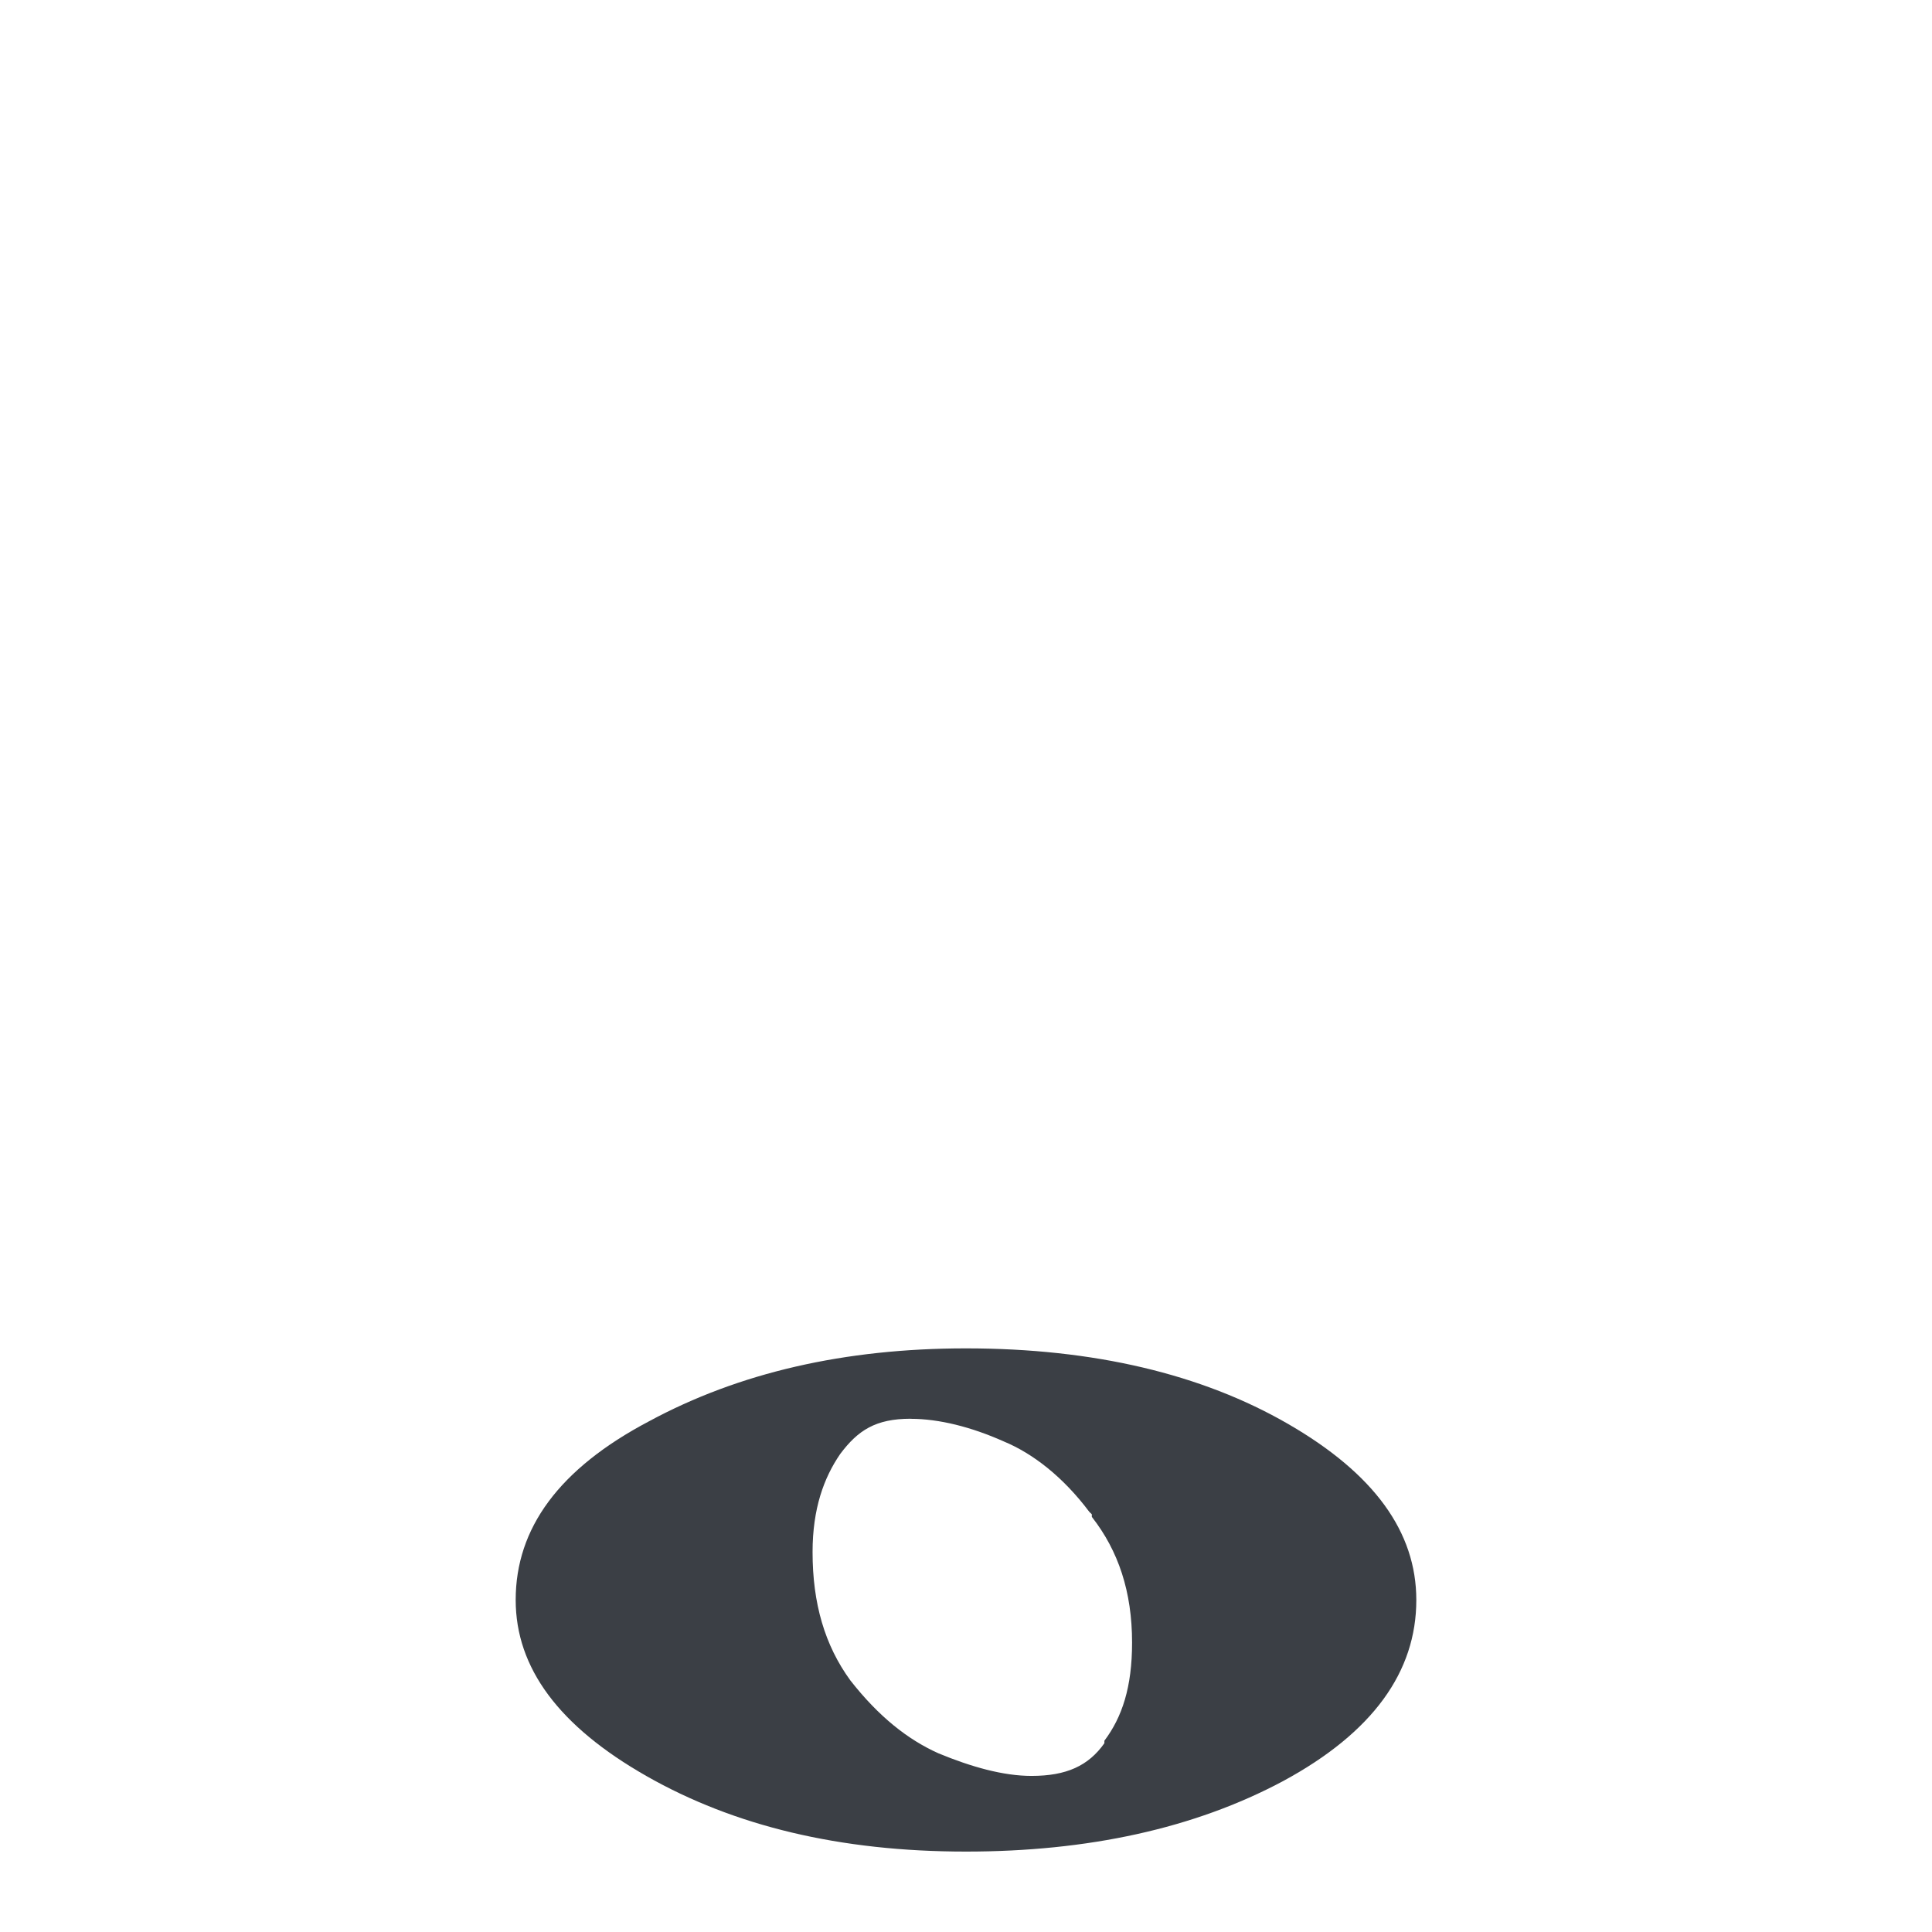<?xml version='1.0'?><svg height='24' version='1.1' width='24' xmlns='http://www.w3.org/2000/svg'><g transform='translate(-400,-243)'><path d='m 412,259.75 c -1.51,0 -2.82,0.302 -3.938,0.906 -1.117,0.589 -1.656,1.328 -1.656,2.219 0,0.845 0.538,1.569 1.625,2.188 1.087,0.619 2.399,0.938 3.969,0.938 1.51,0 2.835,-0.286 3.938,-0.875 1.117,-0.604 1.656,-1.359 1.656,-2.25 -2e-5,-0.845 -0.522,-1.569 -1.594,-2.188 -1.072,-0.619 -2.415,-0.938 -4,-0.938 z m -0.688,0.75 c 0.376,0 0.802,0.095 1.219,0.281 0.396,0.164 0.778,0.461 1.125,0.938 l 0,0.031 c 0.349,0.446 0.531,0.998 0.531,1.656 0,0.574 -0.135,0.993 -0.375,1.312 -0.22,0.311 -0.534,0.469 -1,0.469 -0.378,0 -0.801,-0.108 -1.219,-0.281 -0.401,-0.18 -0.763,-0.474 -1.125,-0.938 -0.336,-0.462 -0.5,-1.028 -0.5,-1.688 0,-0.576 0.149,-0.993 0.375,-1.312 0.235,-0.314 0.503,-0.469 0.969,-0.469 z' style='fill:#3b3f45'/><path d='m 411.313,260 c -0.594,2e-5 -1.075,0.214 -1.406,0.656 l 0,0.031 c -0.306,0.433 -0.438,0.945 -0.438,1.594 0,0.75 0.185,1.469 0.594,2.031 0.404,0.517 0.849,0.872 1.344,1.094 0.472,0.196 0.95,0.281 1.406,0.281 0.578,0 1.054,-0.221 1.375,-0.656 l 0.031,0 c 0.313,-0.431 0.469,-0.984 0.469,-1.625 0,-0.757 -0.231,-1.456 -0.656,-2 -0.386,-0.531 -0.77,-0.914 -1.281,-1.125 -0.479,-0.215 -0.983,-0.281 -1.438,-0.281 z m 0,0.25 c 0.424,0 0.874,0.085 1.312,0.281 0.448,0.186 0.849,0.553 1.219,1.062 0.387,0.495 0.594,1.108 0.594,1.812 0,0.615 -0.124,1.093 -0.406,1.469 l 0,0.031 c -0.266,0.375 -0.687,0.531 -1.219,0.531 -0.419,0 -0.838,-0.098 -1.281,-0.281 -0.453,-0.203 -0.901,-0.544 -1.281,-1.031 -0.368,-0.506 -0.531,-1.136 -0.531,-1.844 0,-0.603 0.119,-1.064 0.375,-1.437 0.284,-0.379 0.692,-0.594 1.219,-0.594 z m 0,0.125 c -0.496,10e-6 -0.811,0.164 -1.062,0.5 l 0,0.031 c -0.242,0.342 -0.406,0.777 -0.406,1.375 0,0.682 0.177,1.294 0.531,1.781 0.372,0.476 0.733,0.779 1.156,0.969 0.429,0.177 0.878,0.281 1.281,0.281 0.485,0 0.82,-0.204 1.062,-0.531 l 0.031,0 c 0.249,-0.342 0.406,-0.792 0.406,-1.375 0,-0.646 -0.201,-1.199 -0.531,-1.656 -0.006,-0.007 0.006,-0.024 0,-0.031 l 0,-0.031 -0.031,-0.031 0,-0.031 c -0.359,-0.493 -0.736,-0.795 -1.156,-0.969 -0.432,-0.194 -0.883,-0.281 -1.281,-0.281 z m 0,0.25 c 0.353,0 0.755,0.102 1.156,0.281 0.36,0.149 0.737,0.44 1.063,0.875 0.011,0.013 0.021,0.017 0.031,0.031 l 0,0.031 c 0.33,0.422 0.5,0.929 0.5,1.562 0,0.553 -0.123,0.925 -0.344,1.219 l 0,0.031 c -0.198,0.28 -0.47,0.406 -0.906,0.406 -0.352,0 -0.75,-0.113 -1.156,-0.281 -0.379,-0.17 -0.741,-0.455 -1.094,-0.906 -0.318,-0.437 -0.469,-0.956 -0.469,-1.594 0,-0.54 0.141,-0.924 0.344,-1.219 0.219,-0.292 0.438,-0.437 0.875,-0.437 z' style='fill:#3b3f45;stroke-width:0.23b3f458'/></g></svg>